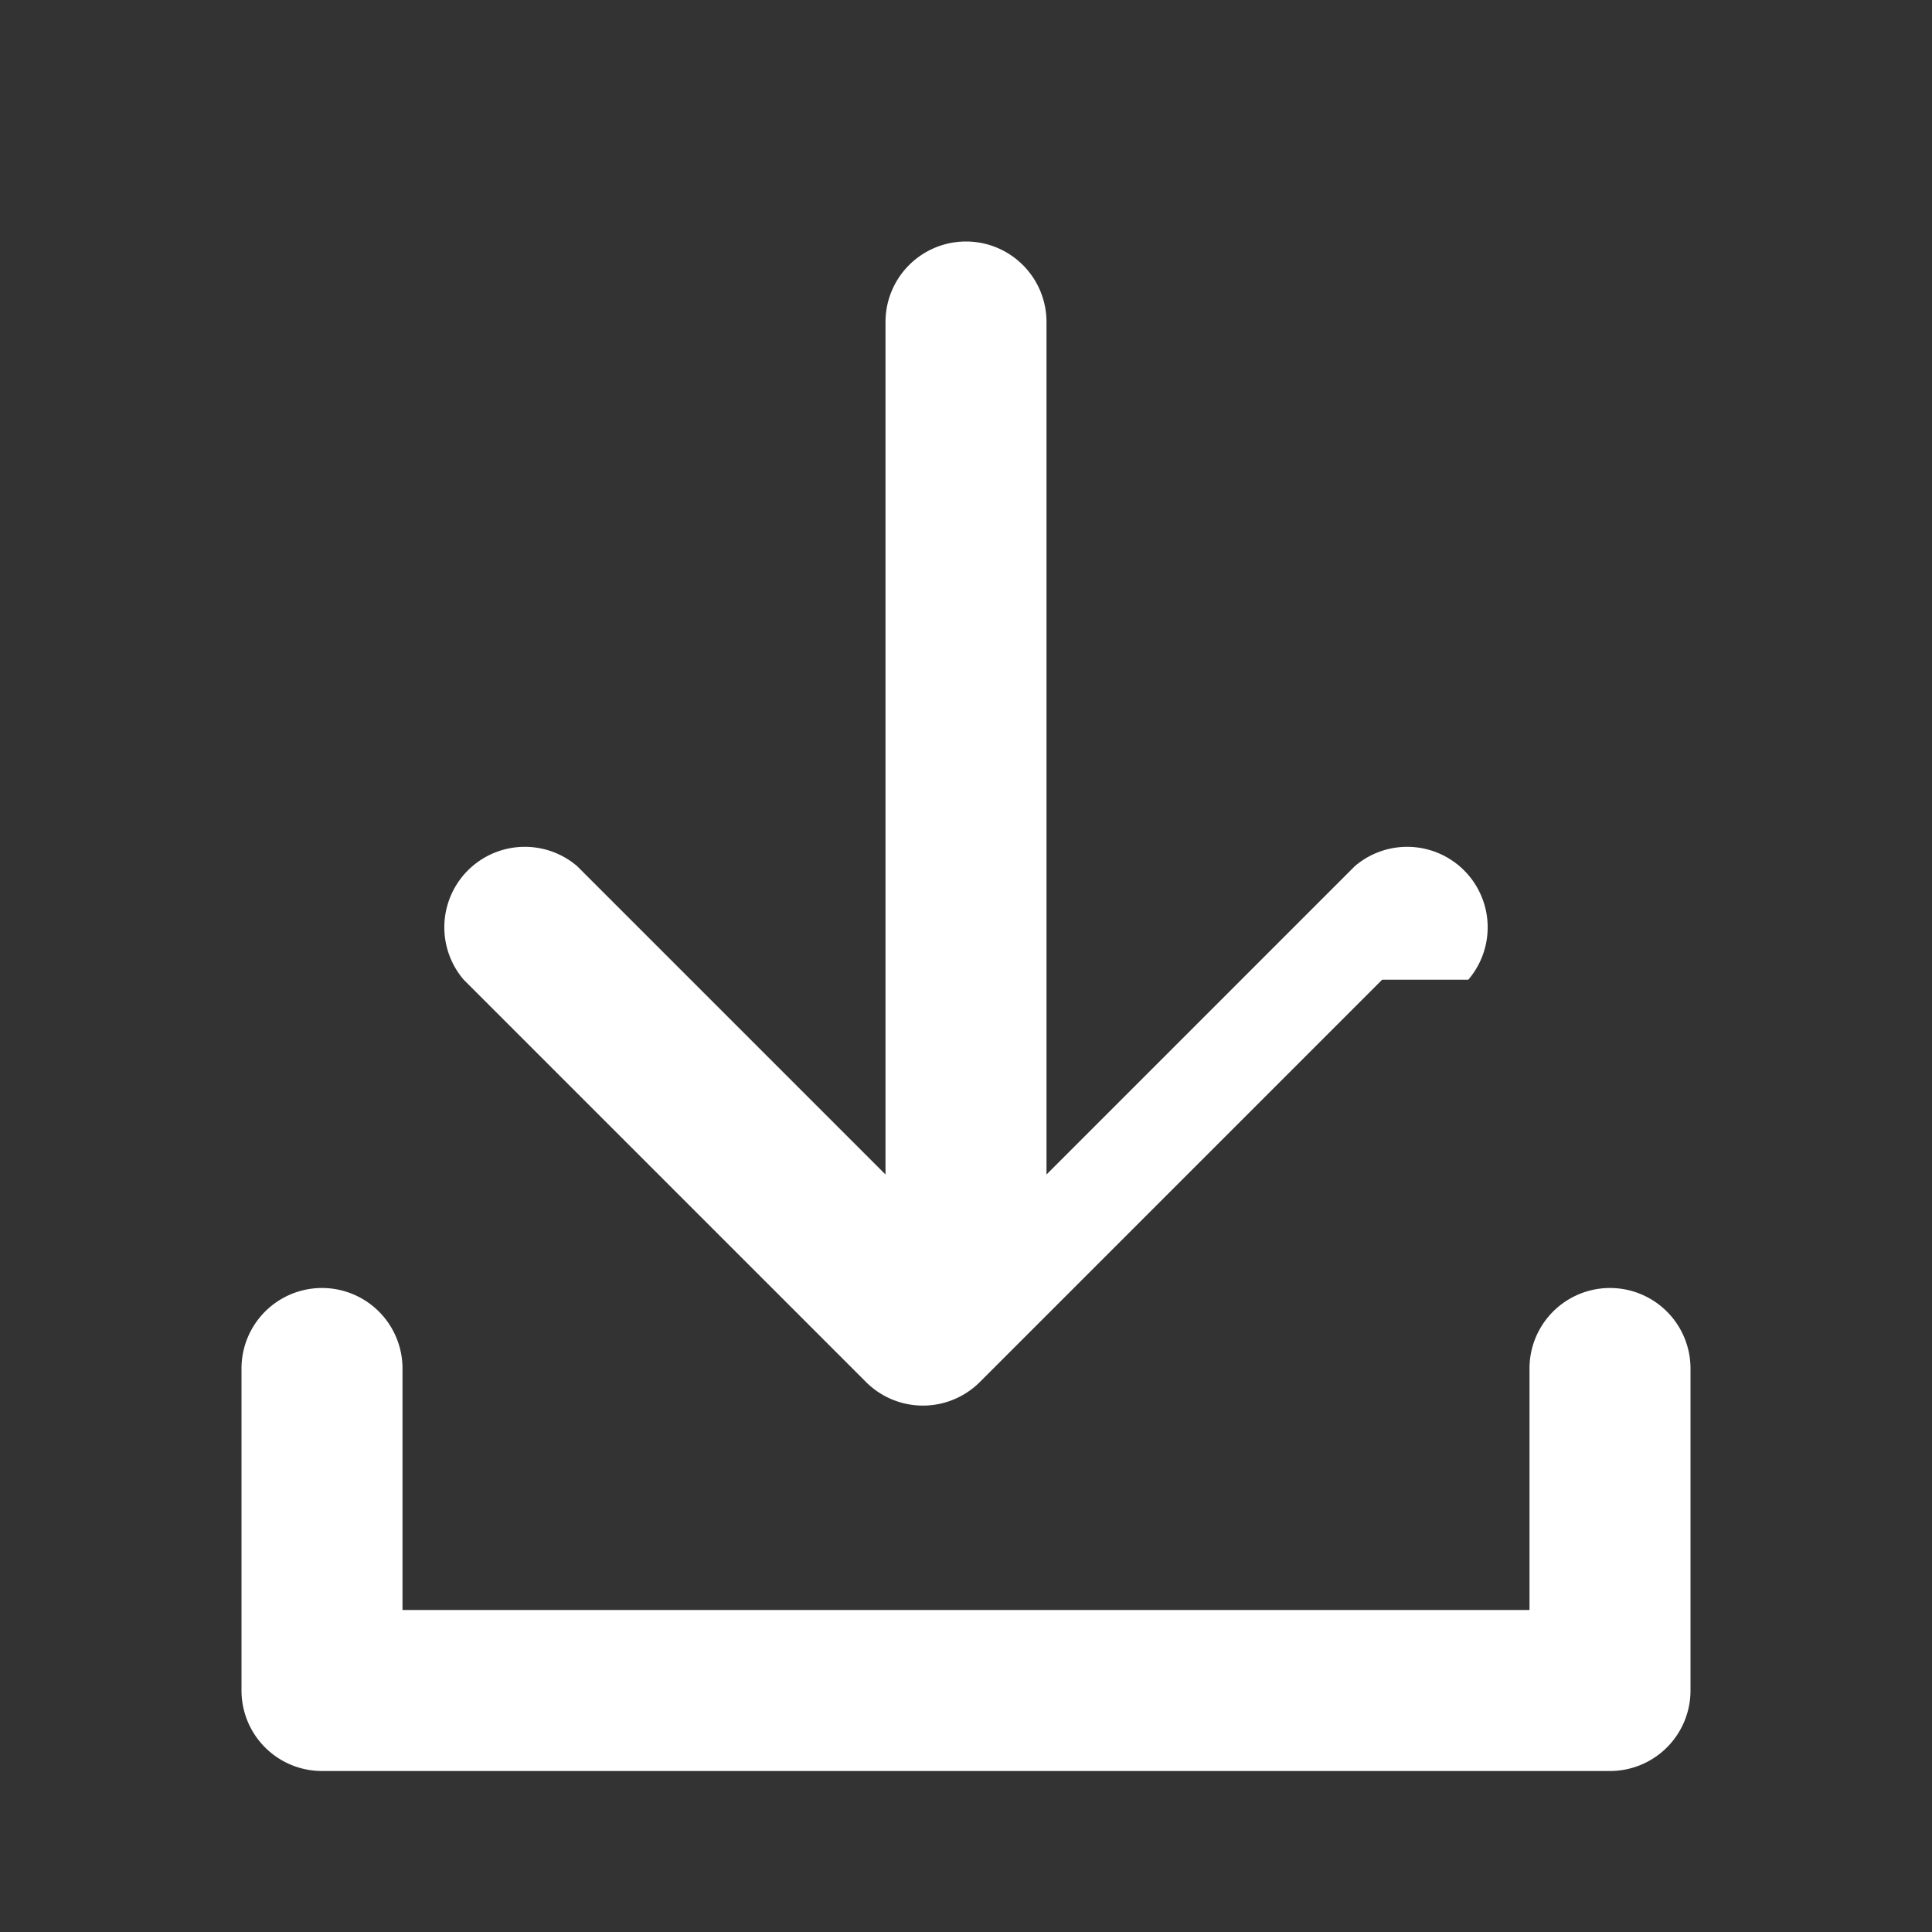 <?xml version="1.0" encoding="UTF-8"?>
<svg xmlns="http://www.w3.org/2000/svg" id="Layer_1" data-name="Layer 1" viewBox="0 0 24 24" width="24" height="24">
  <rect x="0" y="0" width="24" height="24" fill="#333333" stroke="none"/>
  <path d="M17.17,12.17l-5,5a1,1,0,0,1-1.41,0l-5-5a1,1,0,0,1,1.41-1.41L11,14.59V4a1,1,0,0,1,2,0V14.59l3.83-3.83a1,1,0,0,1,1.41,1.41Z" fill="#ffffff"/>
  <path d="M20,22H4a1,1,0,0,1-1-1V17a1,1,0,0,1,2,0v3H19V17a1,1,0,0,1,2,0v4A1,1,0,0,1,20,22Z" fill="#ffffff"/>
</svg>
